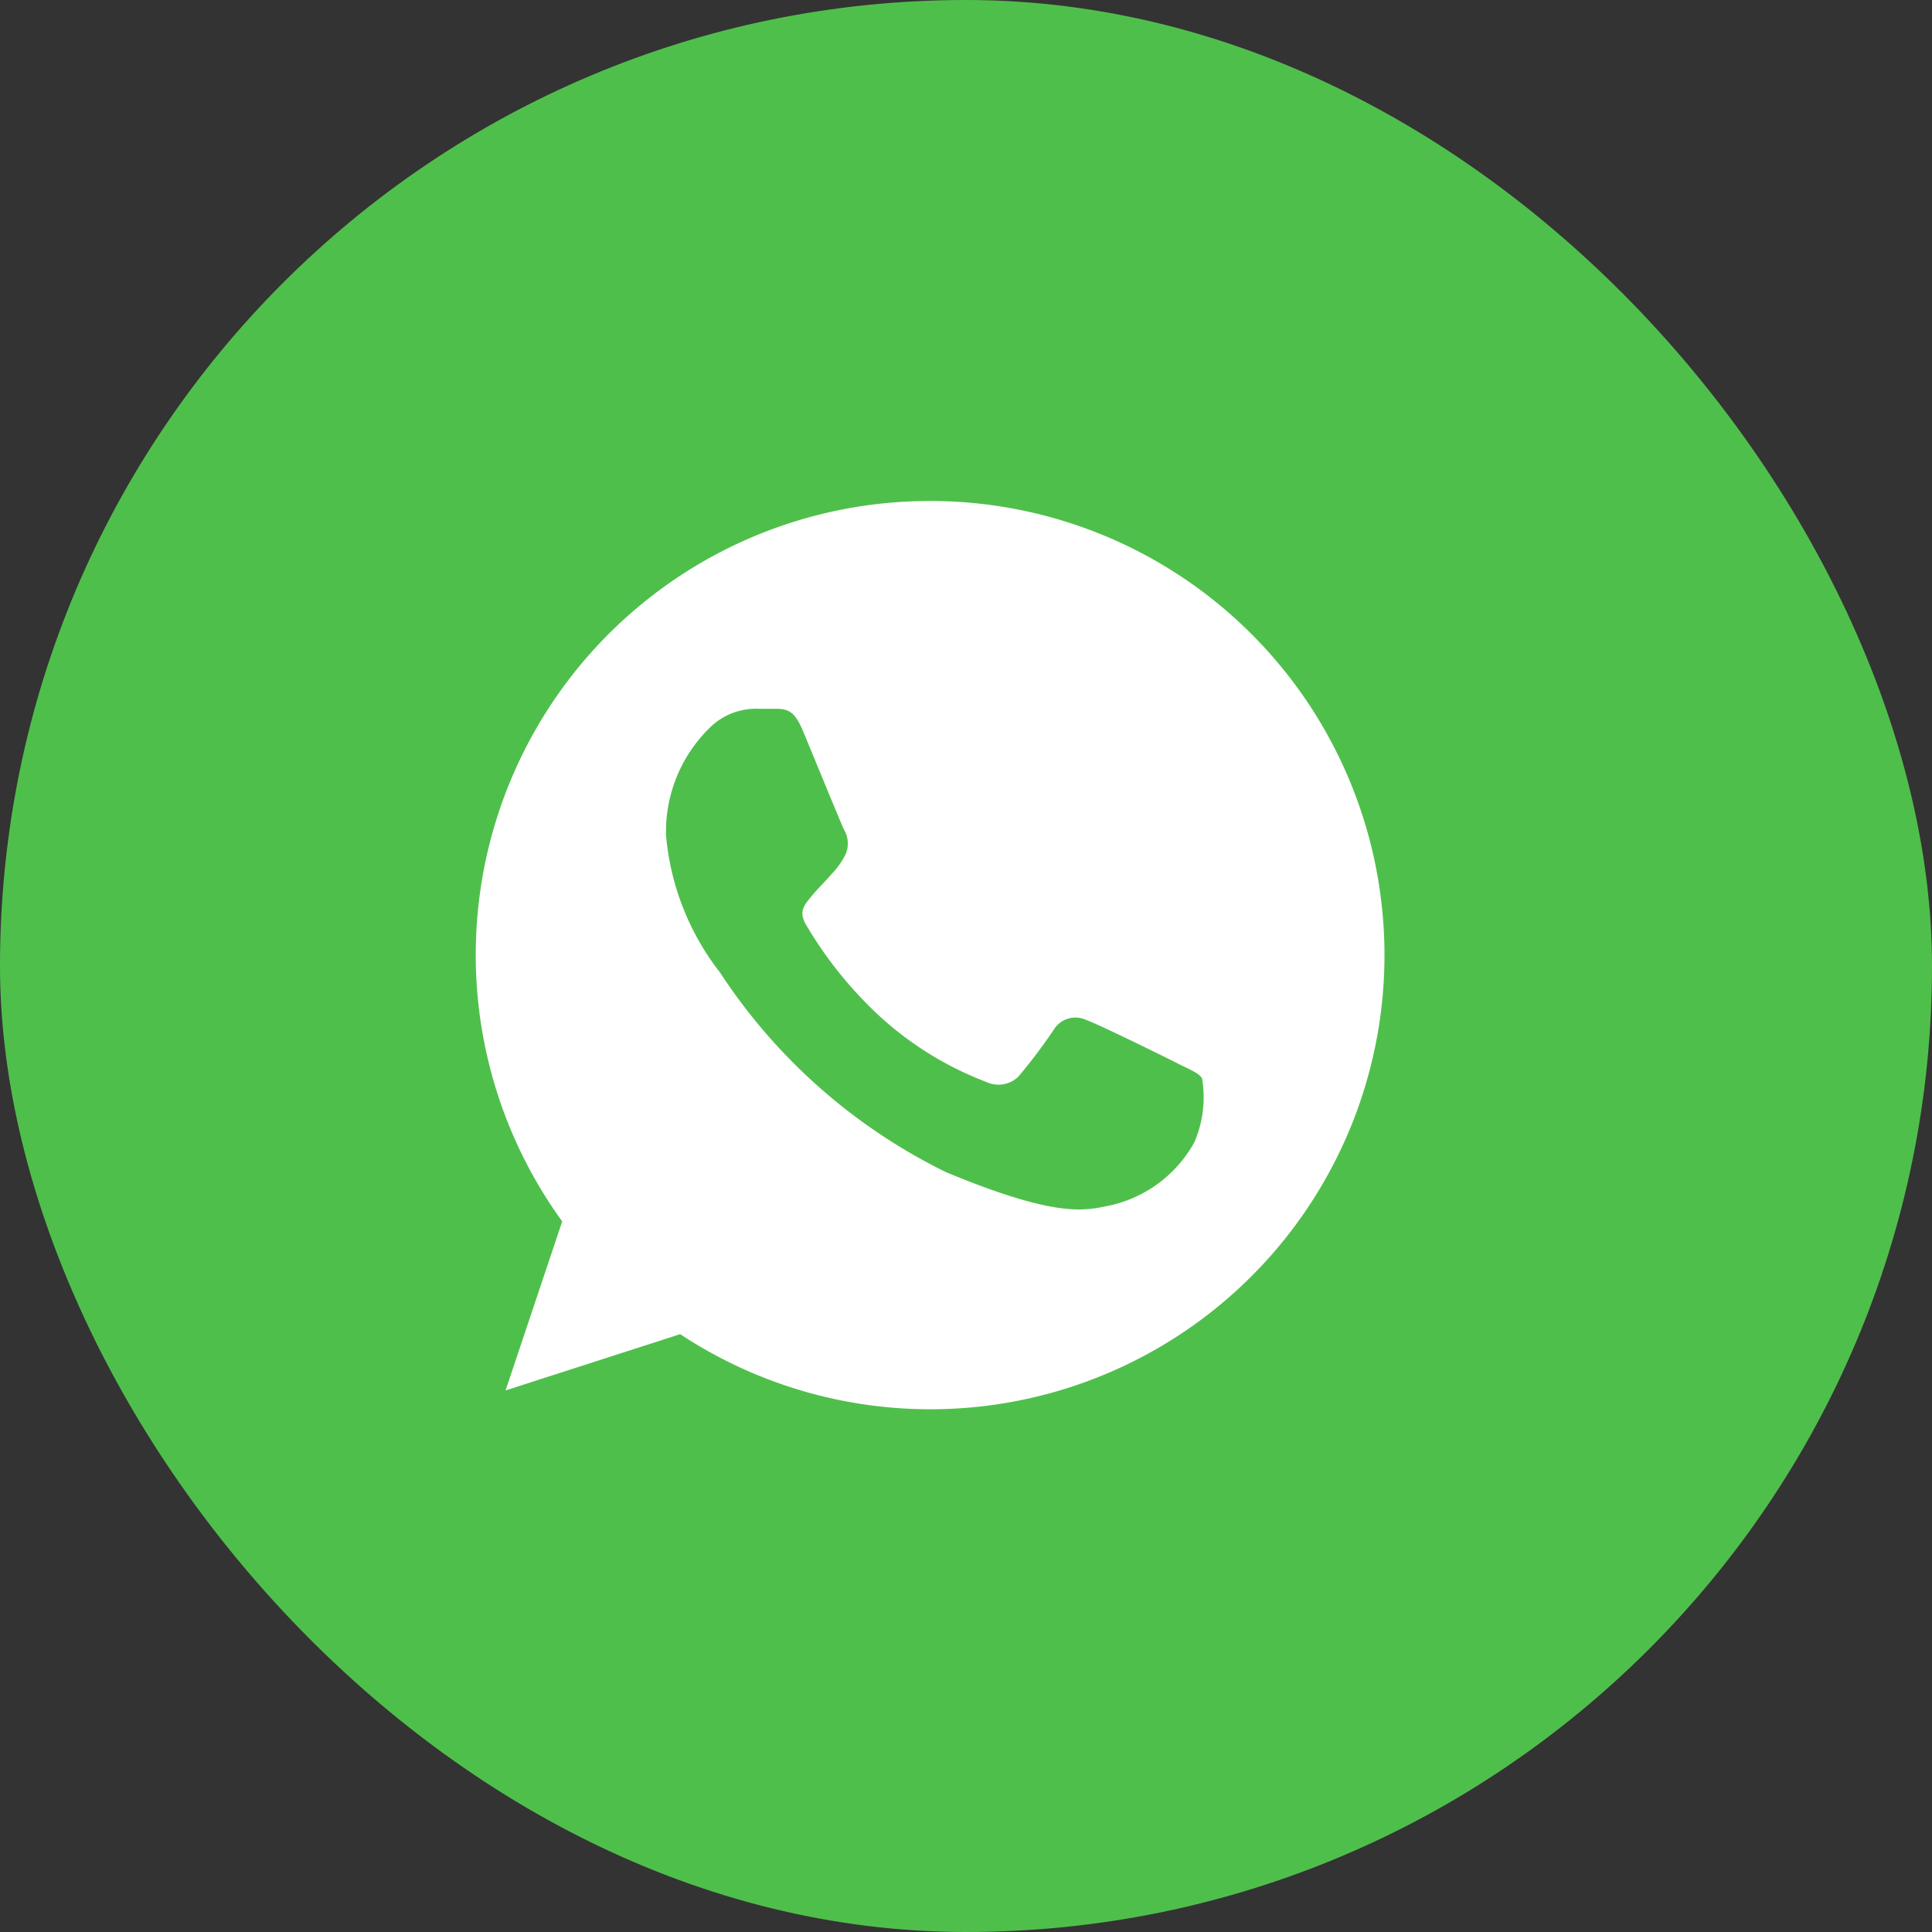 <svg xmlns="http://www.w3.org/2000/svg" width="16" height="16" viewBox="0 0 16 16">
  <rect x="0" y="0" width="16" height="16" fill="#333333" stroke="none"/>
  <g id="Group_23253" data-name="Group 23253" transform="translate(-0.179 -0.239)">
    <rect id="Rectangle_5827" data-name="Rectangle 5827" width="16" height="16" rx="8" transform="translate(0.179 0.239)" fill="#4fbf4c"/>
    <g id="whatsapp_1_" data-name="whatsapp (1)" transform="translate(4.119 4.388)">
      <g id="Group_23140" data-name="Group 23140">
        <path id="Path_133394" data-name="Path 133394" d="M3.762,0h0A3.759,3.759,0,0,0,.716,5.966l-.469,1.4L1.693,6.9A3.761,3.761,0,1,0,3.762,0ZM5.951,5.311a1.061,1.061,0,0,1-.738.531c-.2.042-.453.075-1.317-.283A4.712,4.712,0,0,1,2.023,3.905a2.148,2.148,0,0,1-.447-1.134,1.2,1.2,0,0,1,.385-.915.546.546,0,0,1,.385-.135c.047,0,.088,0,.126,0,.11,0,.166.011.239.186.091.219.312.758.338.814a.224.224,0,0,1,.016.2.65.65,0,0,1-.122.173c-.055.064-.108.113-.164.181s-.108.124-.044.234a3.338,3.338,0,0,0,.61.758,2.765,2.765,0,0,0,.882.544.238.238,0,0,0,.265-.042,4.55,4.55,0,0,0,.294-.389.21.21,0,0,1,.27-.082c.1.035.639.3.749.356s.183.082.21.128A.937.937,0,0,1,5.951,5.311Z" fill="#fff"/>
      </g>
    </g>
  </g>
</svg>
